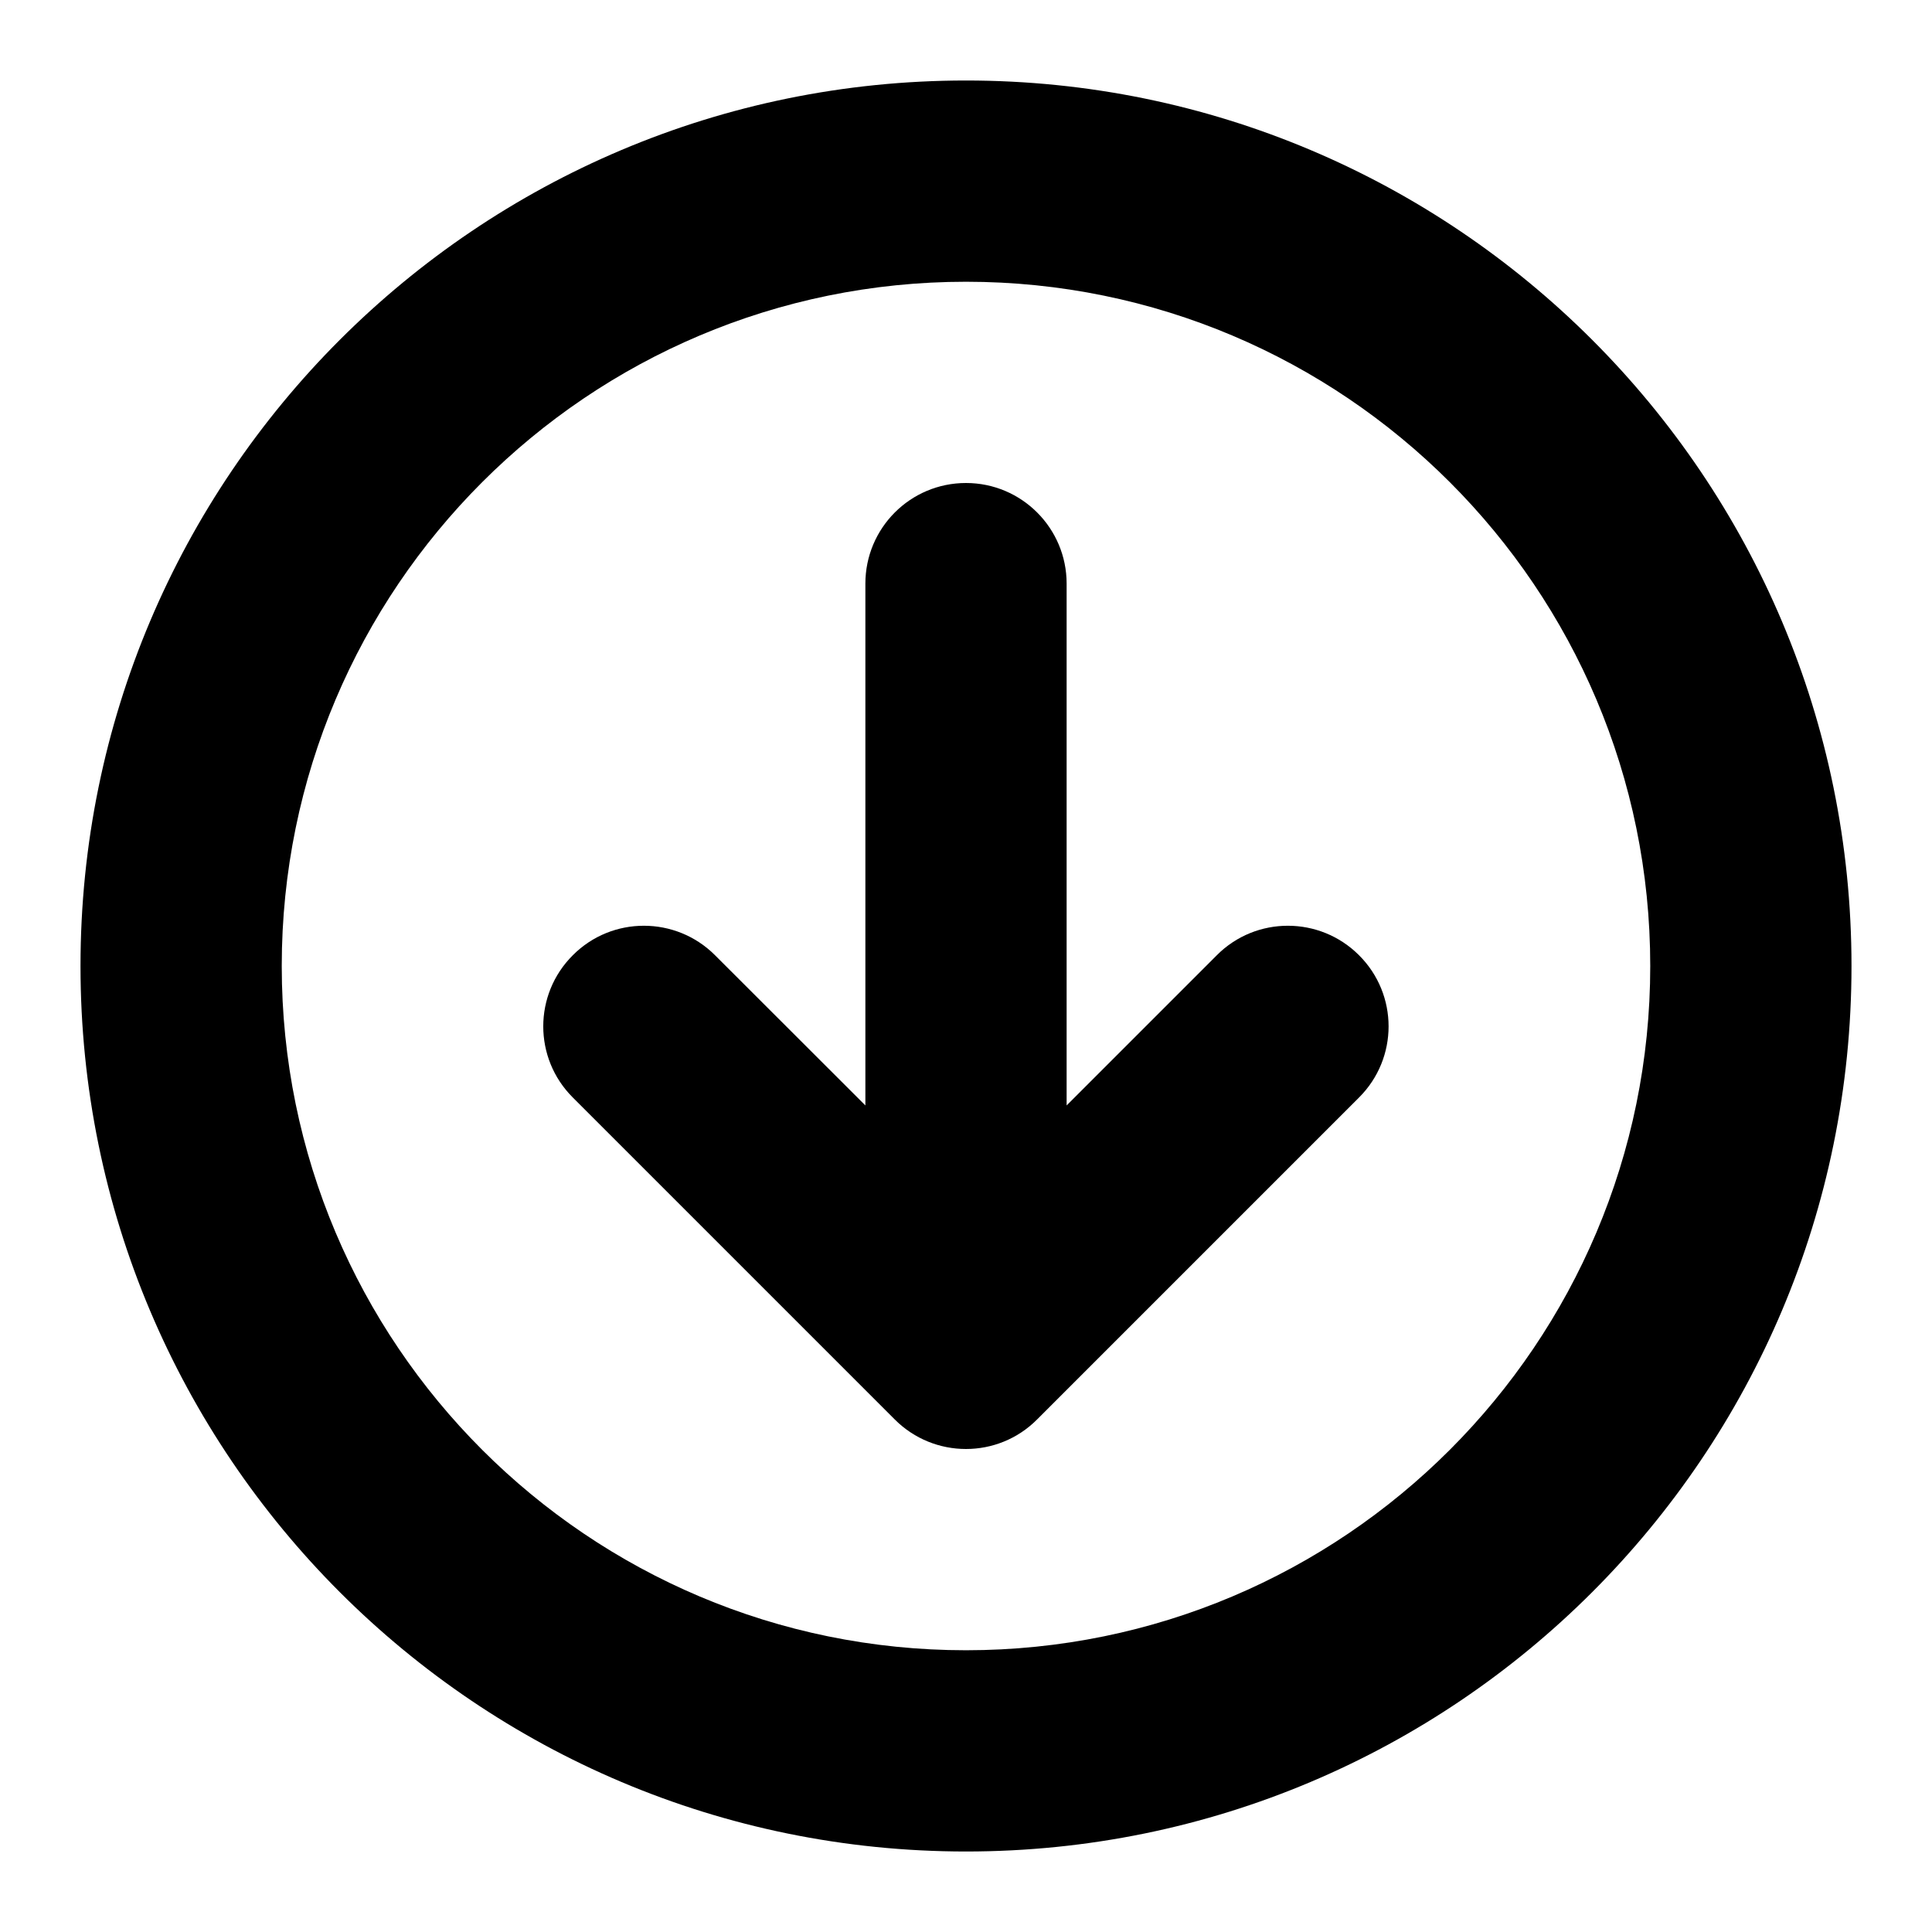 <svg xmlns="http://www.w3.org/2000/svg" viewBox="0 0 12 12"><path d="M5.558 8.817c.244.244.64.244.883 0l2-2c.245-.244.245-.64 0-.884-.244-.244-.64-.244-.883 0l-.933.933v-3.241c0-.345-.28-.625-.625-.625-.346 0-.625.28-.625.625v3.241l-.934-.933c-.244-.244-.64-.244-.883 0-.245.244-.245.64 0 .884l2 2Z"/><path fill-rule="evenodd" d="M11.5 6c0 3.038-2.462 5.5-5.5 5.5s-5.5-2.462-5.5-5.5 2.462-5.5 5.5-5.5 5.5 2.462 5.5 5.5Zm-1.25 0c0 2.347-1.903 4.25-4.25 4.25s-4.25-1.903-4.25-4.25 1.903-4.25 4.25-4.25 4.25 1.903 4.25 4.25Z"/></svg>